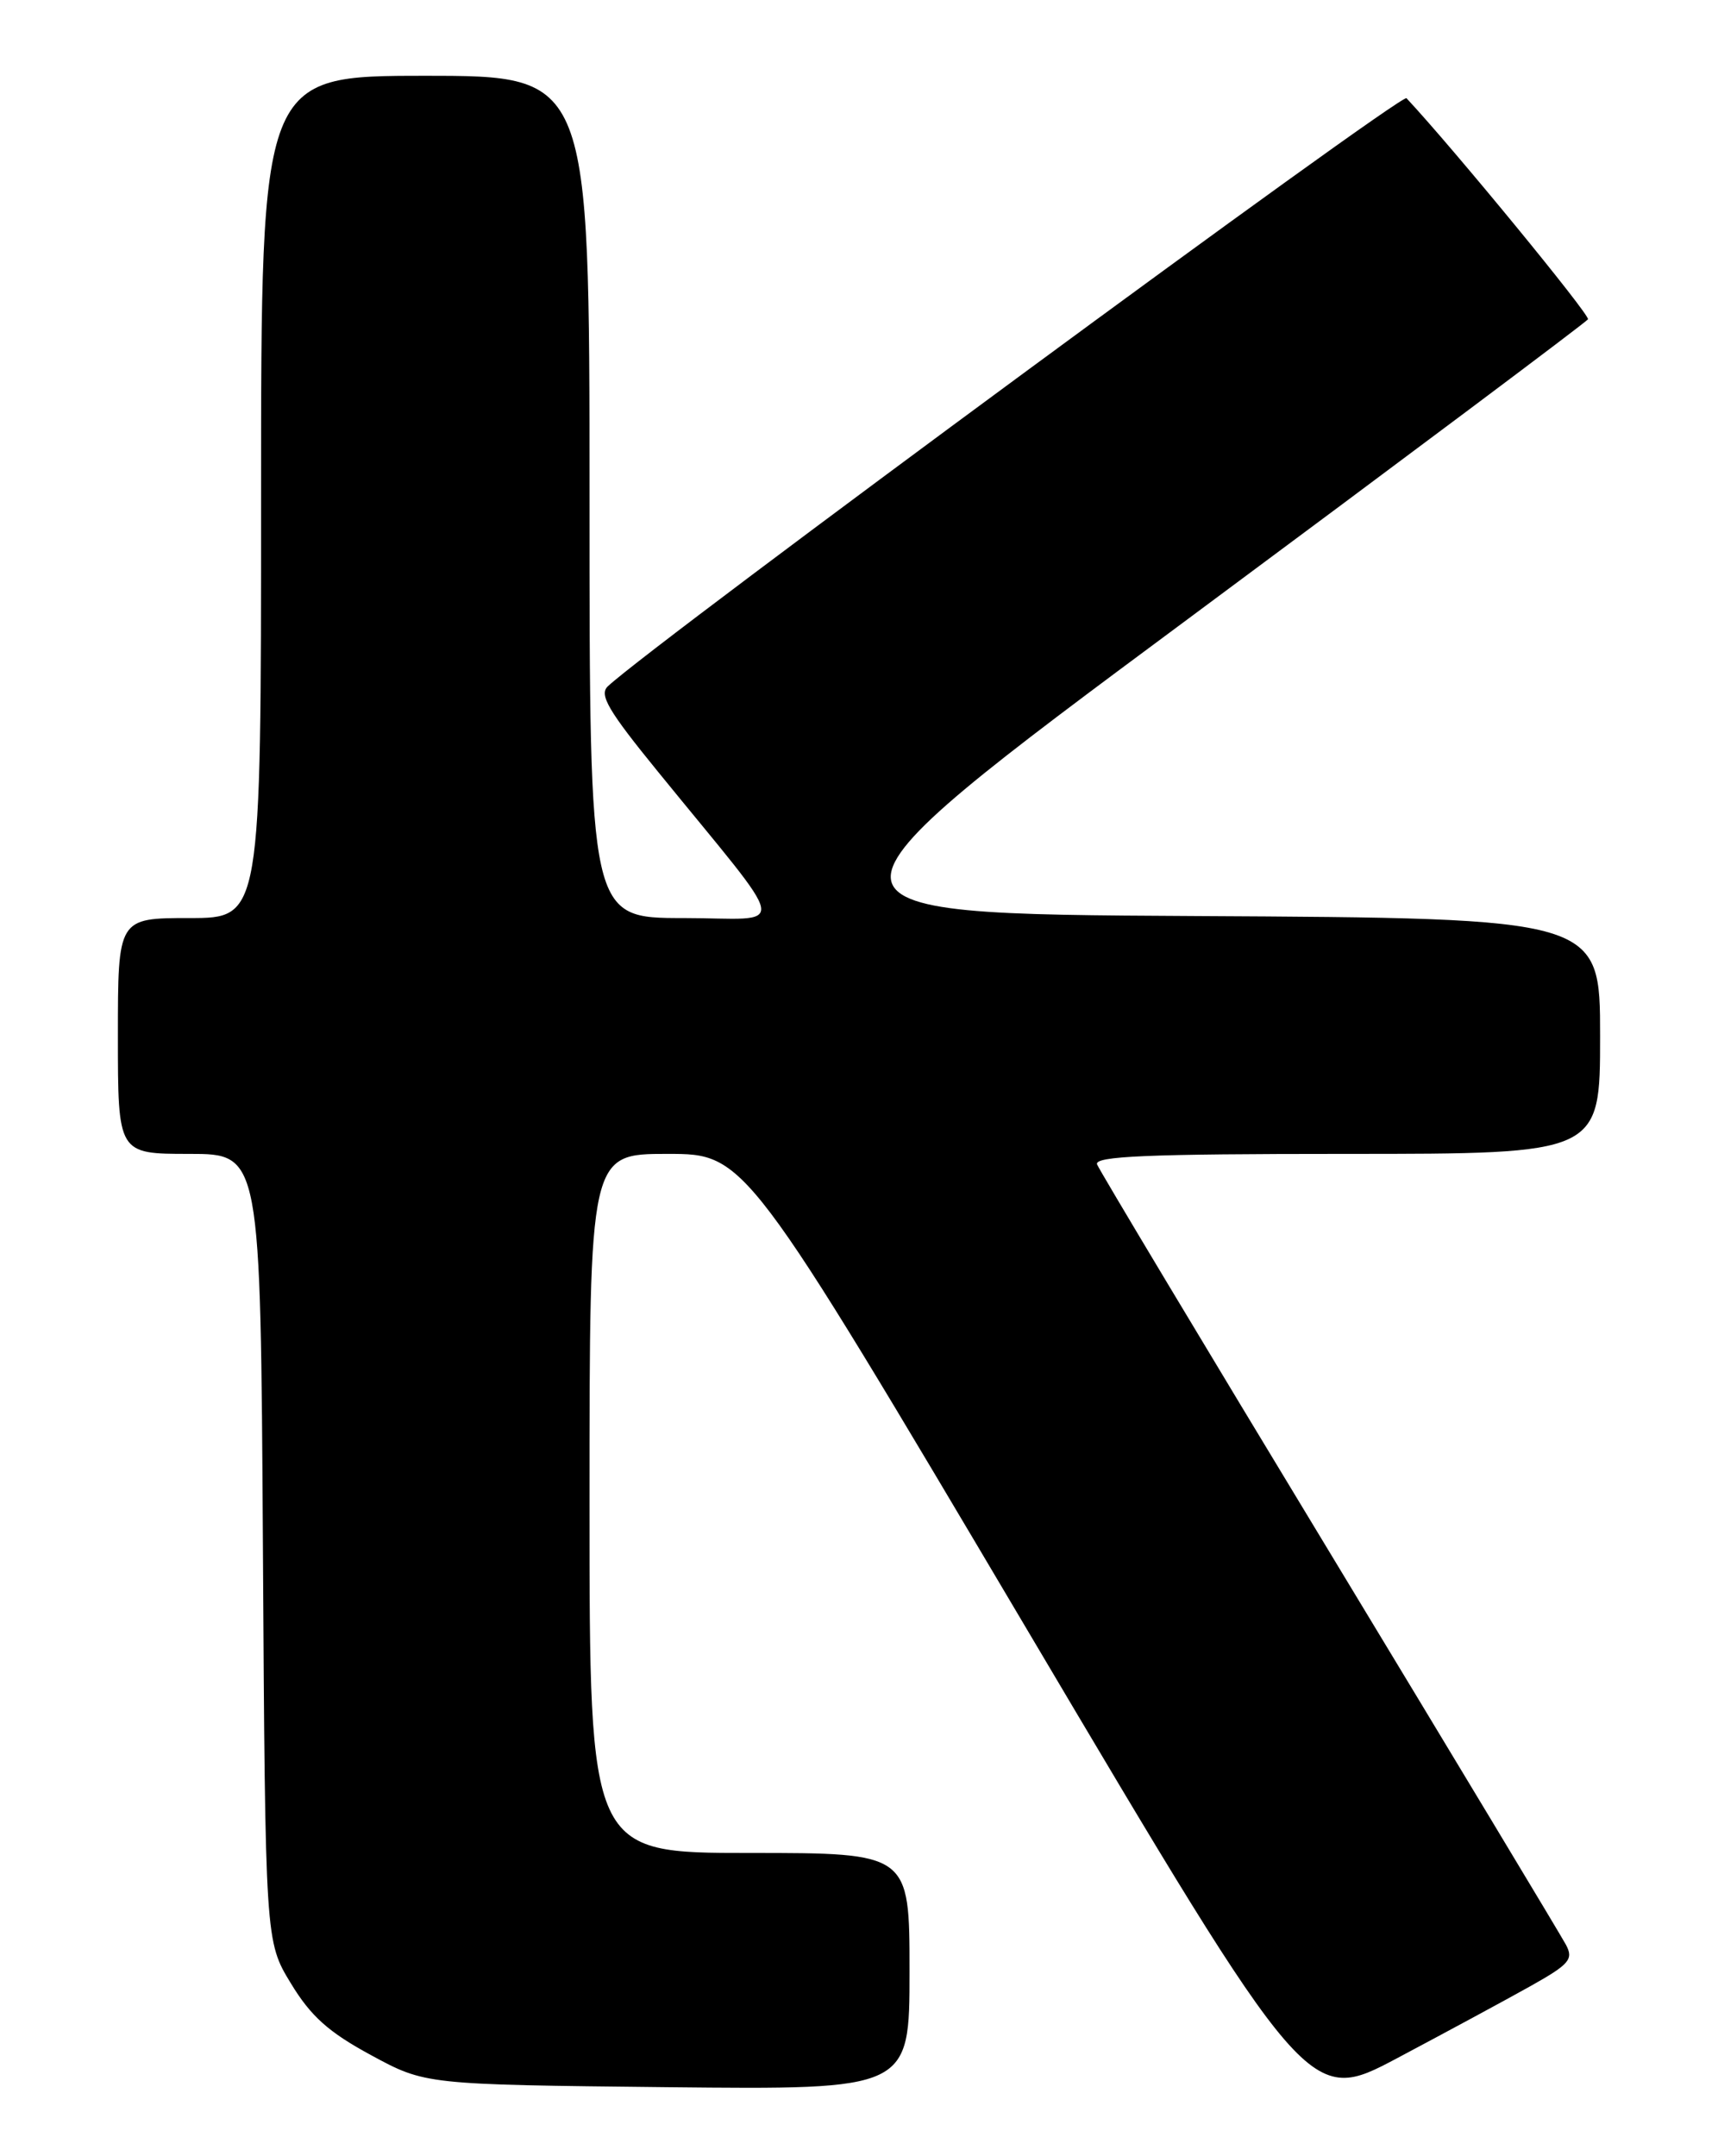 <?xml version="1.0" encoding="UTF-8" standalone="no"?>
<!DOCTYPE svg PUBLIC "-//W3C//DTD SVG 1.1//EN" "http://www.w3.org/Graphics/SVG/1.1/DTD/svg11.dtd" >
<svg xmlns="http://www.w3.org/2000/svg" xmlns:xlink="http://www.w3.org/1999/xlink" version="1.1" viewBox="0 0 204 256">
 <g >
 <path fill="currentColor"
d=" M 181.75 235.80 C 186.37 233.21 186.87 232.62 185.94 230.89 C 185.36 229.81 172.71 208.80 157.83 184.21 C 142.94 159.62 130.54 138.94 130.27 138.25 C 129.89 137.27 136.21 137.00 159.89 137.00 C 190.00 137.00 190.00 137.00 190.00 123.01 C 190.00 109.02 190.00 109.02 141.93 108.76 C 93.87 108.50 93.87 108.50 141.02 73.52 C 166.95 54.28 188.34 38.26 188.56 37.91 C 188.85 37.44 172.48 17.50 167.01 11.66 C 166.39 11.01 77.84 76.21 72.18 81.48 C 71.11 82.48 72.21 84.36 78.11 91.60 C 94.15 111.32 93.74 109.00 81.12 109.00 C 70.00 109.00 70.00 109.00 70.00 59.00 C 70.00 9.00 70.00 9.00 50.50 9.00 C 31.00 9.00 31.00 9.00 31.00 59.00 C 31.00 109.00 31.00 109.00 22.50 109.00 C 14.00 109.00 14.00 109.00 14.00 123.00 C 14.00 137.00 14.00 137.00 22.47 137.00 C 30.94 137.00 30.94 137.00 31.22 183.75 C 31.50 230.50 31.50 230.50 34.55 235.50 C 36.91 239.39 39.02 241.28 44.05 244.00 C 50.50 247.50 50.50 247.50 79.25 247.81 C 108.00 248.11 108.00 248.11 108.00 234.06 C 108.00 220.00 108.00 220.00 89.00 220.00 C 70.00 220.00 70.00 220.00 70.00 178.50 C 70.00 137.00 70.00 137.00 79.25 137.00 C 88.50 137.00 88.50 137.00 121.95 193.47 C 155.40 249.94 155.40 249.94 165.95 244.34 C 171.75 241.26 178.86 237.42 181.75 235.80 Z "/>
</g>
</svg>